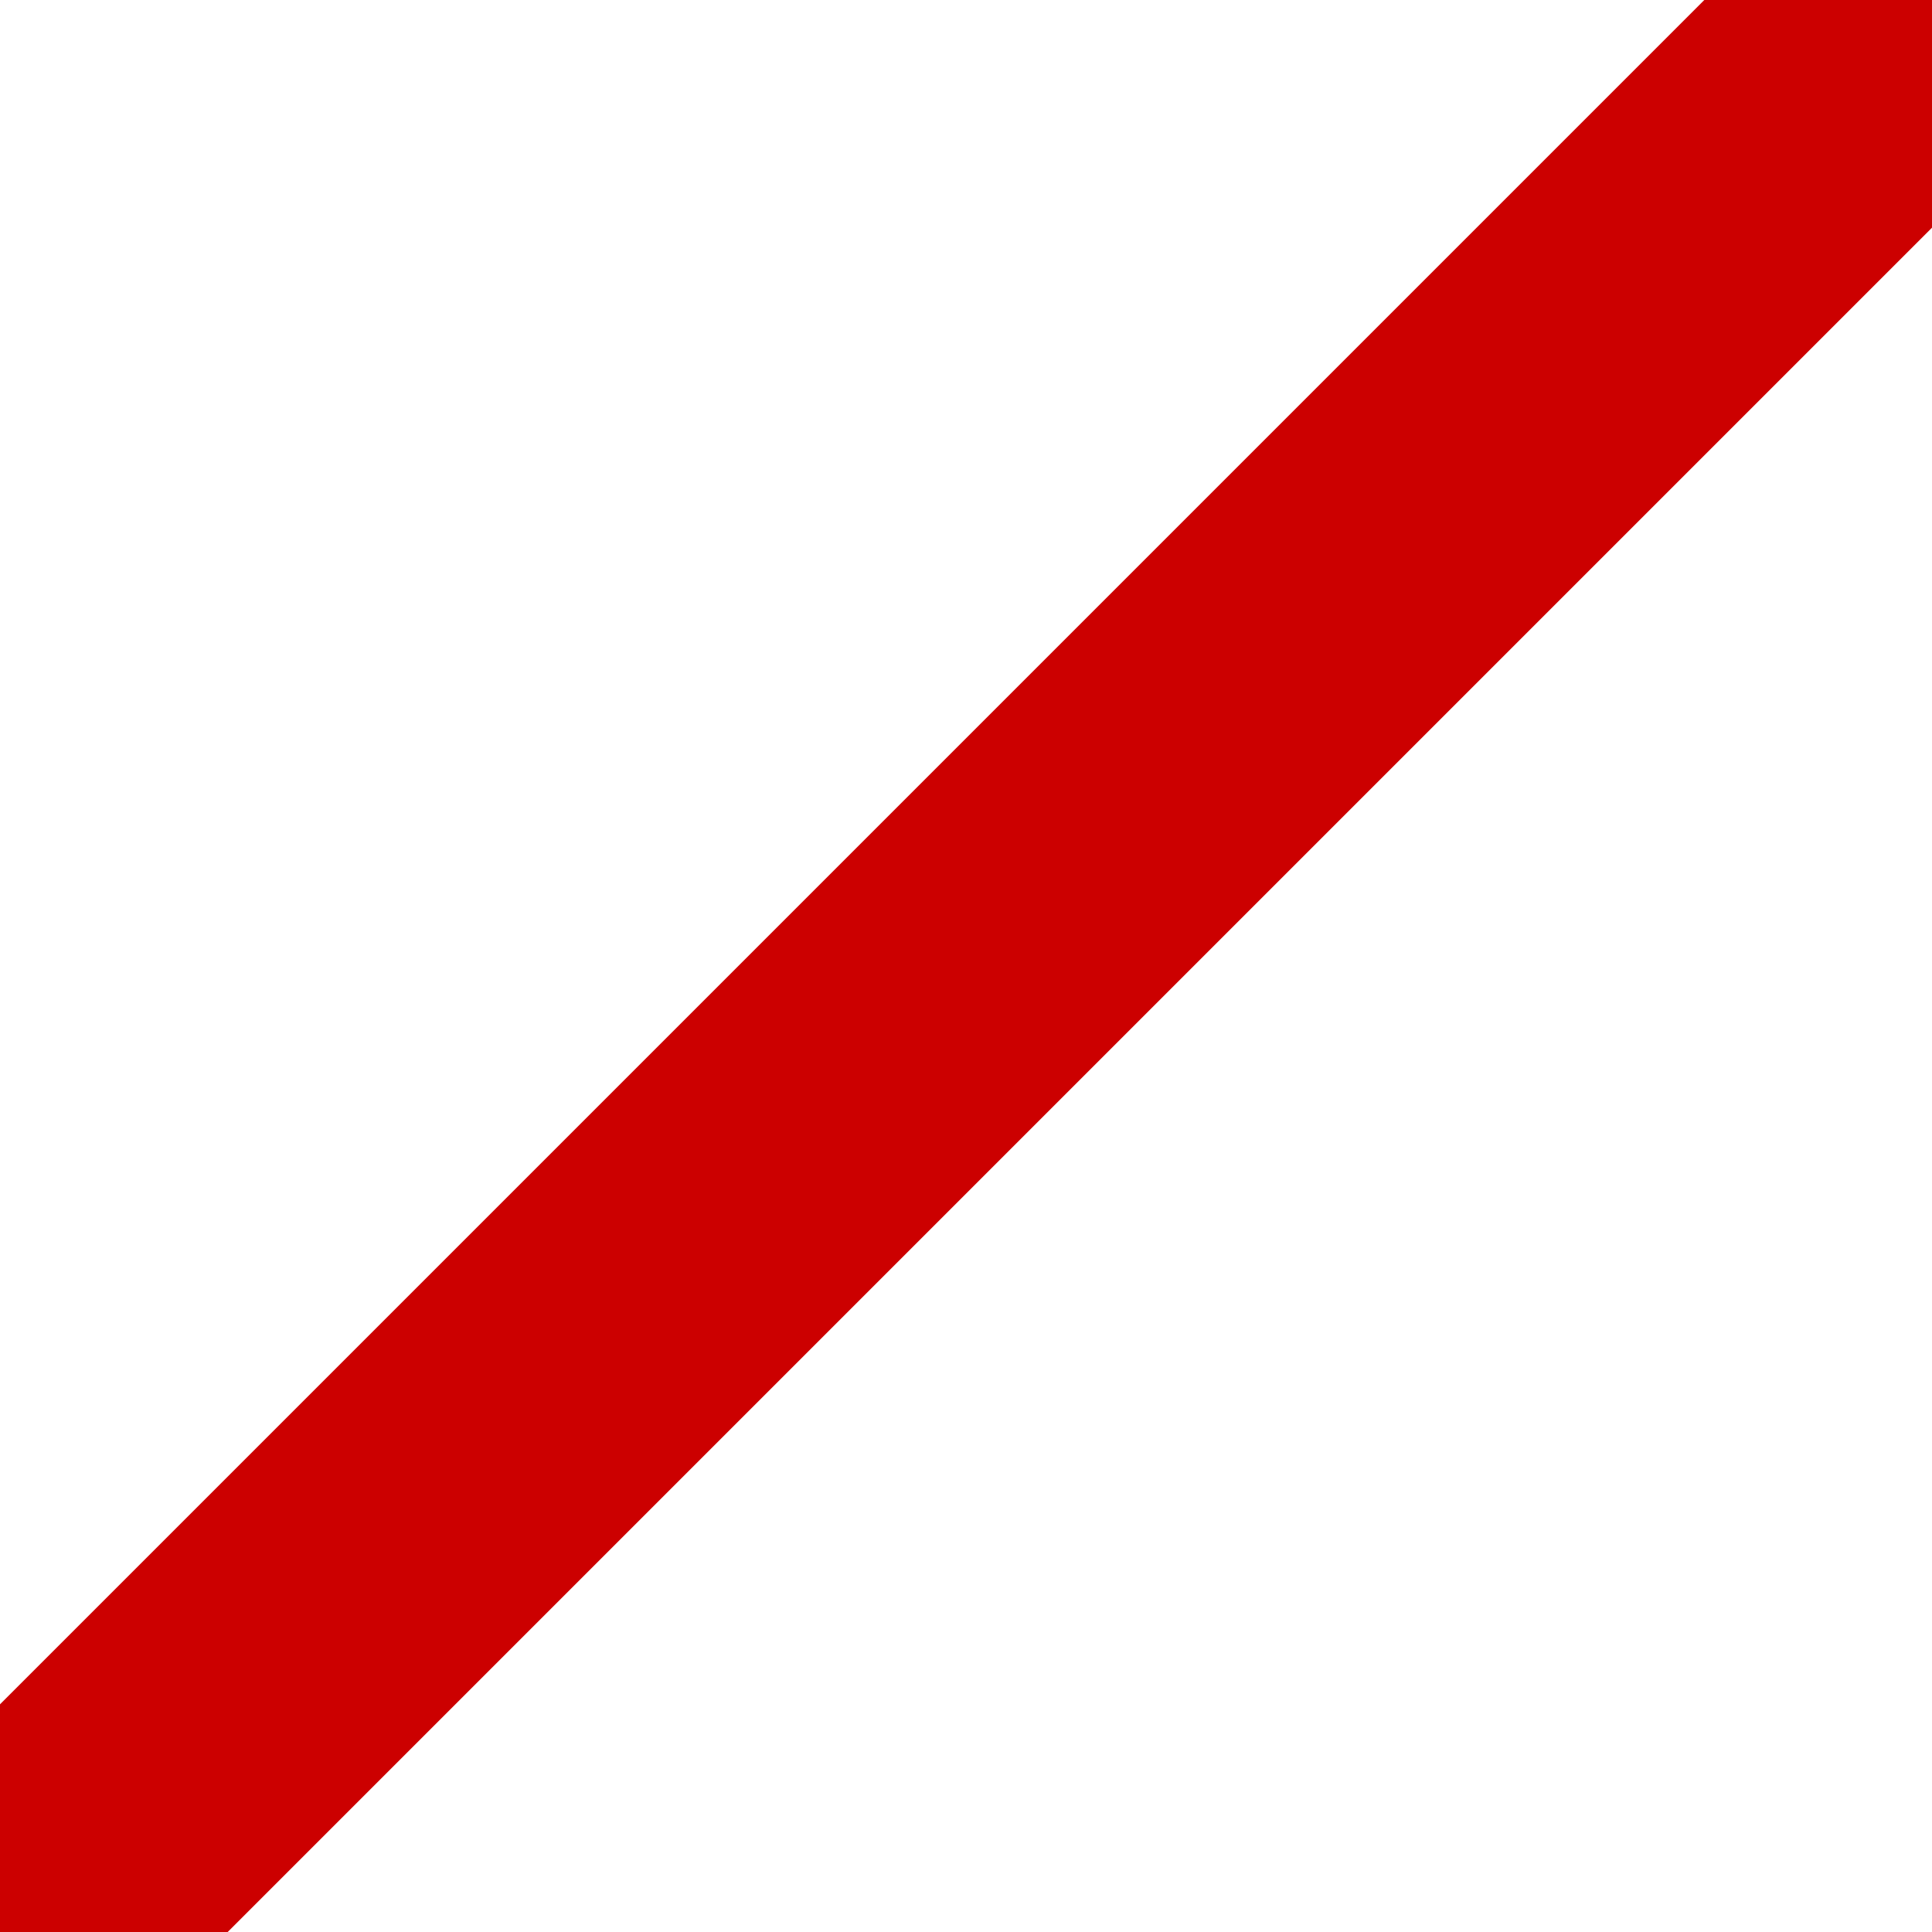 <?xml version="1.0" encoding="UTF-8"?>
<svg width="30px" height="30px" viewBox="0 0 30 30" version="1.1" xmlns="http://www.w3.org/2000/svg" xmlns:xlink="http://www.w3.org/1999/xlink">
    <!-- Generator: Sketch 54.1 (76490) - https://sketchapp.com -->
    <title>tracking-line</title>
    <desc>Created with Sketch.</desc>
    <line x1="30" y1="0" x2="0" y2="30" style="stroke: #cc0000; stroke-width: 5;" />
</svg>